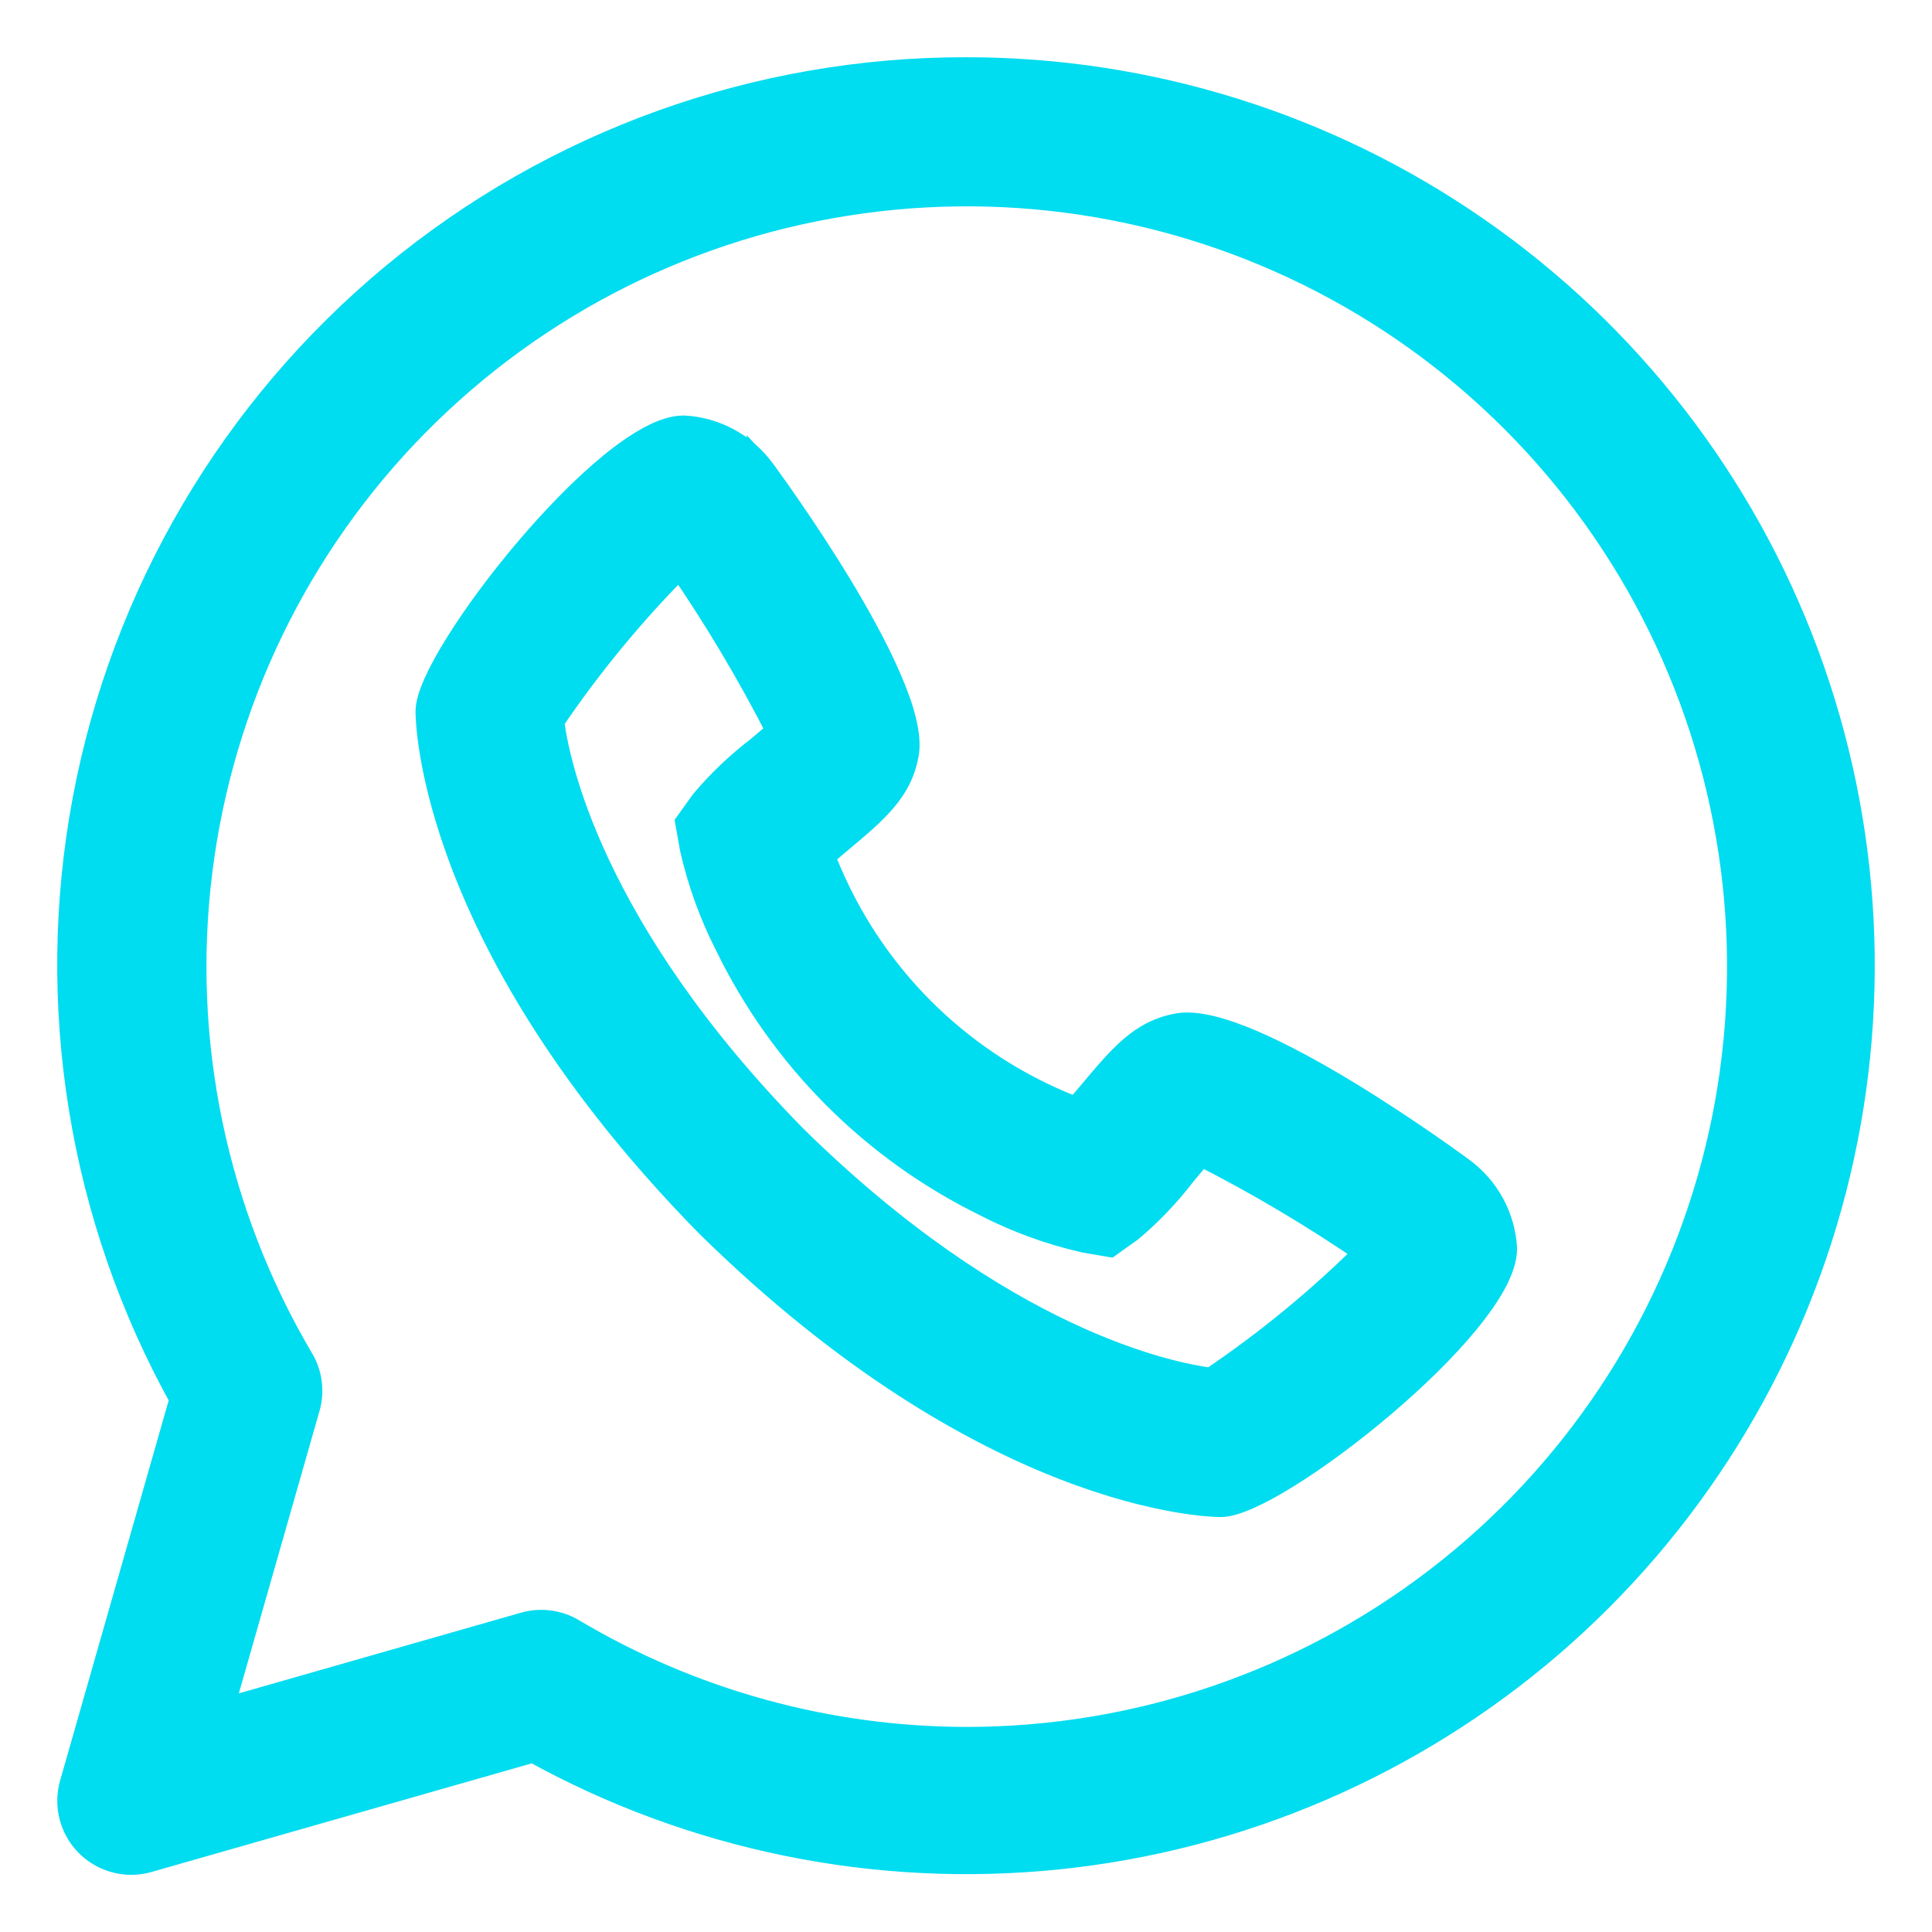 <svg width="27" height="27" viewBox="0 0 27 27" fill="none" xmlns="http://www.w3.org/2000/svg">
<path fill-rule="evenodd" clip-rule="evenodd" d="M5.52 3.869C7.764 2.011 10.587 0.996 13.501 1L13.501 1C16.052 0.999 18.543 1.78 20.638 3.237C22.733 4.693 24.332 6.756 25.22 9.149C26.107 11.541 26.241 14.148 25.603 16.618C24.966 19.089 23.587 21.305 21.652 22.969C19.718 24.633 17.32 25.665 14.782 25.925C12.243 26.186 9.686 25.664 7.454 24.428L2.063 25.968C1.871 26.023 1.667 26.008 1.486 25.924C1.305 25.841 1.16 25.696 1.077 25.515C0.994 25.335 0.978 25.13 1.033 24.939L2.573 19.547C1.157 17.001 0.677 14.04 1.215 11.176C1.753 8.313 3.276 5.728 5.52 3.869ZM7.988 22.814C9.656 23.806 11.56 24.331 13.501 24.334L13.501 24.334C15.889 24.336 18.21 23.548 20.104 22.094C21.998 20.639 23.358 18.599 23.972 16.292C24.586 13.984 24.419 11.538 23.499 9.335C22.578 7.132 20.955 5.294 18.881 4.11C16.808 2.925 14.401 2.459 12.035 2.785C9.669 3.11 7.478 4.208 5.801 5.909C4.125 7.609 3.058 9.816 2.766 12.187C2.474 14.557 2.975 16.957 4.189 19.013C4.305 19.21 4.335 19.447 4.272 19.667L3.047 23.956L7.334 22.731C7.554 22.668 7.791 22.698 7.988 22.814ZM16.469 14.36C17.46 14.187 20.384 16.343 20.41 16.366L20.41 16.366C20.761 16.619 20.979 17.019 21.001 17.451C21.001 18.484 17.806 21.001 17.06 21.001C16.93 21.001 13.834 20.952 9.915 17.102C6.051 13.169 6.007 10.073 6.007 9.944C6.007 9.197 8.519 6.007 9.552 6.007C9.982 6.028 10.38 6.243 10.635 6.59V6.59C10.658 6.614 12.814 9.545 12.641 10.531C12.553 11.032 12.23 11.303 11.695 11.751C11.673 11.77 11.651 11.789 11.629 11.807C11.568 11.859 11.511 11.907 11.462 11.95C11.516 12.094 11.59 12.27 11.687 12.47C12.29 13.71 13.291 14.711 14.53 15.314C14.731 15.411 14.907 15.485 15.05 15.539C15.081 15.502 15.114 15.463 15.152 15.42C15.181 15.385 15.214 15.348 15.249 15.306L15.251 15.303C15.7 14.769 15.97 14.448 16.469 14.36ZM11.091 15.921C13.999 18.777 16.346 19.243 16.934 19.317V19.316C17.728 18.781 18.469 18.172 19.146 17.495C18.389 16.974 17.598 16.504 16.778 16.089V16.089C16.707 16.165 16.629 16.259 16.562 16.339C16.55 16.353 16.539 16.366 16.528 16.38C16.309 16.668 16.059 16.93 15.782 17.163L15.5 17.365L15.155 17.305C14.687 17.198 14.233 17.034 13.805 16.815C12.229 16.048 10.957 14.775 10.19 13.2C9.971 12.772 9.806 12.318 9.7 11.849L9.639 11.505L9.843 11.222C10.075 10.945 10.338 10.695 10.626 10.477C10.656 10.45 10.691 10.421 10.728 10.39C10.791 10.337 10.859 10.28 10.917 10.227C10.5 9.407 10.029 8.616 9.507 7.858C8.83 8.535 8.219 9.275 7.684 10.068C7.75 10.632 8.211 12.989 11.091 15.921Z" fill="#00DCF0"/>
<path d="M13.501 1L13.5 1.2L13.521 1.2L13.54 1.196L13.501 1ZM5.52 3.869L5.392 3.715L5.392 3.715L5.52 3.869ZM13.501 1L13.501 0.8L13.481 0.8L13.461 0.804L13.501 1ZM20.638 3.237L20.752 3.072L20.752 3.072L20.638 3.237ZM25.22 9.149L25.407 9.079L25.407 9.079L25.22 9.149ZM25.603 16.618L25.41 16.568V16.569L25.603 16.618ZM21.652 22.969L21.783 23.121L21.783 23.121L21.652 22.969ZM14.782 25.925L14.762 25.727H14.762L14.782 25.925ZM7.454 24.428L7.551 24.253L7.478 24.213L7.399 24.236L7.454 24.428ZM2.063 25.968L2.008 25.776L2.008 25.776L2.063 25.968ZM1.486 25.924L1.569 25.743H1.569L1.486 25.924ZM1.077 25.515L1.258 25.432H1.258L1.077 25.515ZM1.033 24.939L1.225 24.994L1.225 24.994L1.033 24.939ZM2.573 19.547L2.765 19.602L2.788 19.523L2.748 19.45L2.573 19.547ZM1.215 11.176L1.411 11.213L1.411 11.213L1.215 11.176ZM13.501 24.334L13.5 24.534L13.672 24.535L13.698 24.365L13.501 24.334ZM7.988 22.814L8.09 22.642L8.09 22.642L7.988 22.814ZM13.501 24.334L13.501 24.134L13.33 24.134L13.303 24.302L13.501 24.334ZM20.104 22.094L19.983 21.935L19.983 21.935L20.104 22.094ZM23.972 16.292L23.779 16.24L23.779 16.24L23.972 16.292ZM23.499 9.335L23.683 9.258L23.683 9.258L23.499 9.335ZM18.881 4.11L18.98 3.936L18.98 3.936L18.881 4.11ZM12.035 2.785L12.063 2.983L12.063 2.983L12.035 2.785ZM5.801 5.909L5.944 6.049L5.944 6.049L5.801 5.909ZM2.766 12.187L2.965 12.211L2.965 12.211L2.766 12.187ZM4.189 19.013L4.016 19.115L4.017 19.115L4.189 19.013ZM4.272 19.667L4.08 19.612L4.08 19.612L4.272 19.667ZM3.047 23.956L2.855 23.901L2.756 24.247L3.102 24.148L3.047 23.956ZM7.334 22.731L7.389 22.923L7.389 22.923L7.334 22.731ZM20.41 16.366L20.279 16.516L20.294 16.53L20.312 16.54L20.41 16.366ZM16.469 14.36L16.435 14.163L16.434 14.163L16.469 14.36ZM20.41 16.366L20.527 16.203L20.518 16.197L20.508 16.191L20.41 16.366ZM21.001 17.451H21.201L21.201 17.441L21.001 17.451ZM9.915 17.102L9.773 17.242L9.775 17.244L9.915 17.102ZM9.552 6.007L9.562 5.807H9.552V6.007ZM10.635 6.59L10.474 6.708L10.835 7.201V6.59H10.635ZM10.635 6.59L10.782 6.454L10.435 6.082V6.59H10.635ZM12.641 10.531L12.838 10.566L12.838 10.566L12.641 10.531ZM11.695 11.751L11.567 11.598L11.566 11.599L11.695 11.751ZM11.629 11.807L11.758 11.96L11.758 11.96L11.629 11.807ZM11.462 11.95L11.33 11.8L11.226 11.891L11.275 12.021L11.462 11.95ZM11.687 12.47L11.507 12.558L11.507 12.558L11.687 12.47ZM14.53 15.314L14.442 15.494L14.443 15.494L14.53 15.314ZM15.05 15.539L14.98 15.726L15.113 15.776L15.204 15.667L15.05 15.539ZM15.152 15.42L15 15.29L15 15.29L15.152 15.42ZM15.249 15.306L15.401 15.436L15.402 15.435L15.249 15.306ZM15.251 15.303L15.405 15.432L15.405 15.432L15.251 15.303ZM16.934 19.317L16.909 19.515L17.134 19.543V19.317H16.934ZM11.091 15.921L10.949 16.061L10.951 16.063L11.091 15.921ZM16.934 19.316L16.822 19.151L16.734 19.21V19.316H16.934ZM19.146 17.495L19.288 17.637L19.458 17.467L19.26 17.331L19.146 17.495ZM16.778 16.089H16.578V16.212L16.688 16.267L16.778 16.089ZM16.778 16.089H16.978V15.578L16.631 15.953L16.778 16.089ZM16.562 16.339L16.409 16.21L16.409 16.21L16.562 16.339ZM16.528 16.38L16.375 16.251L16.369 16.258L16.528 16.38ZM15.782 17.163L15.898 17.326L15.905 17.321L15.911 17.316L15.782 17.163ZM15.5 17.365L15.466 17.562L15.548 17.576L15.616 17.527L15.5 17.365ZM15.155 17.305L15.111 17.501L15.122 17.503L15.155 17.305ZM13.805 16.815L13.896 16.637L13.892 16.635L13.805 16.815ZM10.19 13.2L10.369 13.113L10.368 13.109L10.19 13.2ZM9.7 11.849L9.502 11.884L9.505 11.894L9.7 11.849ZM9.639 11.505L9.477 11.389L9.428 11.457L9.442 11.54L9.639 11.505ZM9.843 11.222L9.69 11.093L9.685 11.099L9.68 11.105L9.843 11.222ZM10.626 10.477L10.747 10.637L10.757 10.628L10.626 10.477ZM10.728 10.39L10.599 10.237L10.599 10.237L10.728 10.39ZM10.917 10.227L11.051 10.376L11.165 10.273L11.095 10.136L10.917 10.227ZM9.507 7.858L9.672 7.745L9.535 7.547L9.366 7.717L9.507 7.858ZM7.684 10.068L7.518 9.957L7.476 10.018L7.485 10.092L7.684 10.068ZM13.501 0.8C10.541 0.796 7.672 1.827 5.392 3.715L5.648 4.023C7.855 2.194 10.633 1.196 13.5 1.2L13.501 0.8ZM13.461 0.804L13.461 0.804L13.54 1.196L13.54 1.196L13.461 0.804ZM20.752 3.072C18.624 1.592 16.093 0.799 13.501 0.8L13.501 1.2C16.012 1.199 18.463 1.967 20.524 3.401L20.752 3.072ZM25.407 9.079C24.505 6.649 22.881 4.552 20.752 3.072L20.524 3.401C22.585 4.834 24.159 6.864 25.032 9.218L25.407 9.079ZM25.797 16.668C26.445 14.158 26.309 11.51 25.407 9.079L25.032 9.218C25.905 11.572 26.037 14.137 25.41 16.568L25.797 16.668ZM21.783 23.121C23.748 21.43 25.149 19.178 25.797 16.668L25.41 16.569C24.782 19 23.426 21.18 21.522 22.817L21.783 23.121ZM14.803 26.125C17.381 25.86 19.817 24.811 21.783 23.121L21.522 22.817C19.618 24.455 17.259 25.47 14.762 25.727L14.803 26.125ZM7.357 24.603C9.625 25.859 12.223 26.39 14.803 26.125L14.762 25.727C12.264 25.983 9.747 25.469 7.551 24.253L7.357 24.603ZM2.118 26.161L7.509 24.621L7.399 24.236L2.008 25.776L2.118 26.161ZM1.402 26.106C1.626 26.209 1.88 26.229 2.118 26.161L2.008 25.776C1.862 25.818 1.707 25.806 1.569 25.743L1.402 26.106ZM0.895 25.599C0.998 25.823 1.178 26.003 1.402 26.106L1.569 25.743C1.432 25.68 1.322 25.569 1.258 25.432L0.895 25.599ZM0.84 24.884C0.773 25.121 0.792 25.375 0.895 25.599L1.258 25.432C1.195 25.294 1.183 25.139 1.225 24.994L0.84 24.884ZM2.38 19.492L0.84 24.884L1.225 24.994L2.765 19.602L2.38 19.492ZM1.018 11.139C0.471 14.048 0.959 17.058 2.398 19.645L2.748 19.45C1.354 16.945 0.882 14.031 1.411 11.213L1.018 11.139ZM5.392 3.715C3.113 5.603 1.565 8.23 1.018 11.139L1.411 11.213C1.941 8.395 3.44 5.852 5.648 4.023L5.392 3.715ZM13.501 24.134C11.596 24.131 9.727 23.616 8.09 22.642L7.886 22.986C9.585 23.997 11.524 24.531 13.5 24.534L13.501 24.134ZM13.303 24.302L13.303 24.303L13.698 24.365L13.698 24.365L13.303 24.302ZM19.983 21.935C18.124 23.363 15.845 24.136 13.501 24.134L13.501 24.534C15.933 24.536 18.297 23.734 20.226 22.252L19.983 21.935ZM23.779 16.24C23.176 18.505 21.841 20.508 19.983 21.935L20.226 22.252C22.155 20.771 23.54 18.693 24.165 16.343L23.779 16.24ZM23.314 9.412C24.218 11.575 24.381 13.975 23.779 16.24L24.165 16.343C24.791 13.993 24.621 11.502 23.683 9.258L23.314 9.412ZM18.782 4.283C20.817 5.446 22.41 7.249 23.314 9.412L23.683 9.258C22.746 7.014 21.092 5.143 18.98 3.936L18.782 4.283ZM12.063 2.983C14.384 2.663 16.747 3.12 18.782 4.283L18.98 3.936C16.869 2.729 14.417 2.255 12.008 2.586L12.063 2.983ZM5.944 6.049C7.589 4.38 9.74 3.302 12.063 2.983L12.008 2.586C9.598 2.918 7.366 4.036 5.659 5.768L5.944 6.049ZM2.965 12.211C3.251 9.885 4.298 7.718 5.944 6.049L5.659 5.768C3.951 7.5 2.864 9.748 2.568 12.162L2.965 12.211ZM4.361 18.912C3.169 16.893 2.678 14.537 2.965 12.211L2.568 12.162C2.27 14.576 2.78 17.021 4.016 19.115L4.361 18.912ZM4.464 19.723C4.543 19.45 4.506 19.156 4.361 18.911L4.017 19.115C4.105 19.265 4.128 19.445 4.08 19.612L4.464 19.723ZM3.239 24.011L4.464 19.722L4.08 19.612L2.855 23.901L3.239 24.011ZM7.279 22.538L2.992 23.764L3.102 24.148L7.389 22.923L7.279 22.538ZM8.09 22.642C7.845 22.497 7.552 22.46 7.279 22.538L7.389 22.923C7.557 22.875 7.736 22.898 7.887 22.986L8.09 22.642ZM20.541 16.215C20.532 16.206 20.509 16.189 20.491 16.176C20.467 16.159 20.433 16.134 20.391 16.104C20.305 16.042 20.184 15.956 20.036 15.854C19.741 15.65 19.338 15.381 18.905 15.118C18.473 14.856 18.004 14.597 17.578 14.413C17.365 14.322 17.158 14.247 16.969 14.201C16.782 14.156 16.597 14.134 16.435 14.163L16.503 14.557C16.588 14.542 16.712 14.55 16.875 14.59C17.035 14.629 17.219 14.694 17.42 14.781C17.822 14.954 18.272 15.202 18.698 15.46C19.122 15.718 19.518 15.982 19.809 16.183C19.954 16.283 20.073 16.368 20.157 16.428C20.199 16.458 20.231 16.482 20.254 16.498C20.282 16.519 20.285 16.522 20.279 16.516L20.541 16.215ZM20.508 16.191L20.508 16.191L20.312 16.54L20.312 16.54L20.508 16.191ZM21.201 17.441C21.175 16.948 20.927 16.493 20.527 16.203L20.293 16.528C20.595 16.746 20.782 17.089 20.801 17.462L21.201 17.441ZM17.06 21.201C17.198 21.201 17.362 21.146 17.525 21.073C17.695 20.997 17.89 20.89 18.096 20.761C18.511 20.503 18.988 20.15 19.44 19.766C19.892 19.382 20.324 18.962 20.645 18.568C20.805 18.371 20.942 18.177 21.039 17.994C21.134 17.814 21.201 17.628 21.201 17.451H20.801C20.801 17.533 20.768 17.652 20.685 17.807C20.605 17.959 20.486 18.131 20.335 18.315C20.034 18.684 19.621 19.087 19.181 19.461C18.741 19.835 18.28 20.176 17.885 20.422C17.687 20.545 17.51 20.642 17.362 20.708C17.208 20.777 17.109 20.801 17.06 20.801V21.201ZM9.775 17.244C13.735 21.136 16.883 21.201 17.06 21.201V20.801C16.976 20.801 13.932 20.769 10.056 16.959L9.775 17.244ZM5.807 9.944C5.807 10.119 5.868 13.268 9.773 17.242L10.058 16.961C6.234 13.07 6.207 10.026 6.207 9.944H5.807ZM9.552 5.807C9.376 5.807 9.19 5.873 9.01 5.969C8.827 6.066 8.632 6.202 8.436 6.362C8.043 6.683 7.623 7.115 7.24 7.566C6.856 8.017 6.504 8.494 6.246 8.908C6.117 9.114 6.01 9.309 5.934 9.479C5.861 9.642 5.807 9.806 5.807 9.944H6.207C6.207 9.895 6.231 9.796 6.3 9.642C6.365 9.494 6.462 9.317 6.585 9.119C6.831 8.725 7.171 8.264 7.545 7.825C7.918 7.385 8.321 6.972 8.689 6.672C8.873 6.521 9.045 6.403 9.197 6.322C9.352 6.24 9.47 6.207 9.552 6.207V5.807ZM10.797 6.472C10.506 6.076 10.053 5.831 9.562 5.807L9.542 6.207C9.912 6.225 10.255 6.409 10.474 6.708L10.797 6.472ZM10.435 6.59V6.59H10.835V6.59H10.435ZM12.838 10.566C12.867 10.403 12.845 10.219 12.8 10.032C12.754 9.843 12.679 9.637 12.587 9.424C12.404 8.998 12.145 8.529 11.883 8.096C11.62 7.662 11.351 7.259 11.147 6.964C11.045 6.816 10.959 6.694 10.897 6.609C10.867 6.566 10.842 6.532 10.825 6.509C10.816 6.497 10.809 6.487 10.803 6.48C10.803 6.48 10.792 6.464 10.782 6.454L10.489 6.726C10.48 6.717 10.475 6.709 10.484 6.721C10.488 6.726 10.494 6.735 10.502 6.746C10.519 6.768 10.543 6.801 10.573 6.843C10.633 6.926 10.717 7.045 10.818 7.191C11.019 7.482 11.283 7.878 11.54 8.303C11.798 8.73 12.047 9.18 12.22 9.582C12.306 9.783 12.372 9.967 12.411 10.127C12.451 10.29 12.459 10.412 12.444 10.496L12.838 10.566ZM11.824 11.904C12.346 11.467 12.735 11.151 12.838 10.566L12.444 10.496C12.371 10.913 12.115 11.139 11.567 11.598L11.824 11.904ZM11.758 11.96C11.78 11.942 11.802 11.923 11.825 11.903L11.566 11.599C11.543 11.618 11.521 11.636 11.5 11.655L11.758 11.96ZM11.594 12.101C11.642 12.059 11.697 12.012 11.758 11.96L11.5 11.655C11.439 11.707 11.381 11.755 11.33 11.8L11.594 12.101ZM11.867 12.383C11.772 12.188 11.701 12.018 11.649 11.88L11.275 12.021C11.331 12.17 11.407 12.351 11.507 12.558L11.867 12.383ZM14.617 15.134C13.418 14.551 12.45 13.582 11.867 12.383L11.507 12.558C12.129 13.837 13.163 14.871 14.442 15.494L14.617 15.134ZM15.121 15.352C14.983 15.3 14.813 15.229 14.617 15.134L14.443 15.494C14.65 15.594 14.831 15.67 14.98 15.726L15.121 15.352ZM15 15.29C14.963 15.333 14.928 15.373 14.897 15.411L15.204 15.667C15.233 15.632 15.266 15.594 15.303 15.55L15 15.29ZM15.096 15.177C15.062 15.218 15.03 15.255 15 15.29L15.303 15.55C15.333 15.516 15.366 15.477 15.401 15.436L15.096 15.177ZM15.098 15.175L15.096 15.178L15.402 15.435L15.405 15.432L15.098 15.175ZM16.434 14.163C15.851 14.266 15.536 14.654 15.098 15.175L15.405 15.432C15.864 14.885 16.089 14.63 16.504 14.557L16.434 14.163ZM16.959 19.118C16.412 19.05 14.106 18.602 11.232 15.778L10.951 16.063C13.892 18.953 16.281 19.437 16.909 19.515L16.959 19.118ZM16.734 19.316V19.317H17.134V19.316H16.734ZM19.005 17.354C18.337 18.021 17.606 18.623 16.822 19.151L17.046 19.482C17.85 18.94 18.601 18.322 19.288 17.637L19.005 17.354ZM16.688 16.267C17.5 16.679 18.283 17.144 19.033 17.66L19.26 17.331C18.495 16.804 17.697 16.33 16.869 15.91L16.688 16.267ZM16.578 16.089V16.089H16.978V16.089H16.578ZM16.716 16.467C16.783 16.386 16.858 16.297 16.925 16.224L16.631 15.953C16.556 16.034 16.475 16.131 16.409 16.21L16.716 16.467ZM16.681 16.508C16.692 16.495 16.704 16.481 16.716 16.467L16.409 16.21C16.397 16.225 16.386 16.238 16.375 16.251L16.681 16.508ZM15.911 17.316C16.199 17.074 16.459 16.8 16.687 16.501L16.369 16.258C16.159 16.535 15.919 16.787 15.653 17.01L15.911 17.316ZM15.616 17.527L15.898 17.326L15.666 17L15.383 17.202L15.616 17.527ZM15.122 17.503L15.466 17.562L15.534 17.168L15.189 17.108L15.122 17.503ZM13.713 16.993C14.156 17.219 14.626 17.39 15.111 17.5L15.2 17.11C14.747 17.007 14.309 16.848 13.896 16.637L13.713 16.993ZM10.01 13.288C10.796 14.903 12.102 16.208 13.717 16.994L13.892 16.635C12.357 15.888 11.117 14.648 10.369 13.113L10.01 13.288ZM9.505 11.894C9.615 12.379 9.785 12.848 10.011 13.291L10.368 13.109C10.157 12.696 9.998 12.258 9.895 11.805L9.505 11.894ZM9.442 11.54L9.503 11.884L9.897 11.815L9.836 11.471L9.442 11.54ZM9.68 11.105L9.477 11.389L9.802 11.622L10.005 11.339L9.68 11.105ZM10.505 10.318C10.206 10.545 9.932 10.805 9.69 11.093L9.996 11.351C10.219 11.085 10.471 10.846 10.747 10.636L10.505 10.318ZM10.599 10.237C10.562 10.268 10.527 10.299 10.495 10.326L10.757 10.628C10.786 10.603 10.82 10.574 10.857 10.543L10.599 10.237ZM10.783 10.078C10.727 10.129 10.662 10.184 10.599 10.237L10.857 10.543C10.919 10.49 10.99 10.431 11.051 10.376L10.783 10.078ZM9.342 7.972C9.859 8.722 10.326 9.506 10.739 10.318L11.095 10.136C10.674 9.308 10.199 8.509 9.672 7.745L9.342 7.972ZM7.849 10.18C8.378 9.398 8.98 8.668 9.648 8L9.366 7.717C8.679 8.403 8.061 9.153 7.518 9.957L7.849 10.18ZM11.234 15.78C8.386 12.882 7.944 10.567 7.882 10.045L7.485 10.092C7.557 10.698 8.036 13.096 10.949 16.061L11.234 15.78Z" fill="#00DCF0"/>
</svg>
